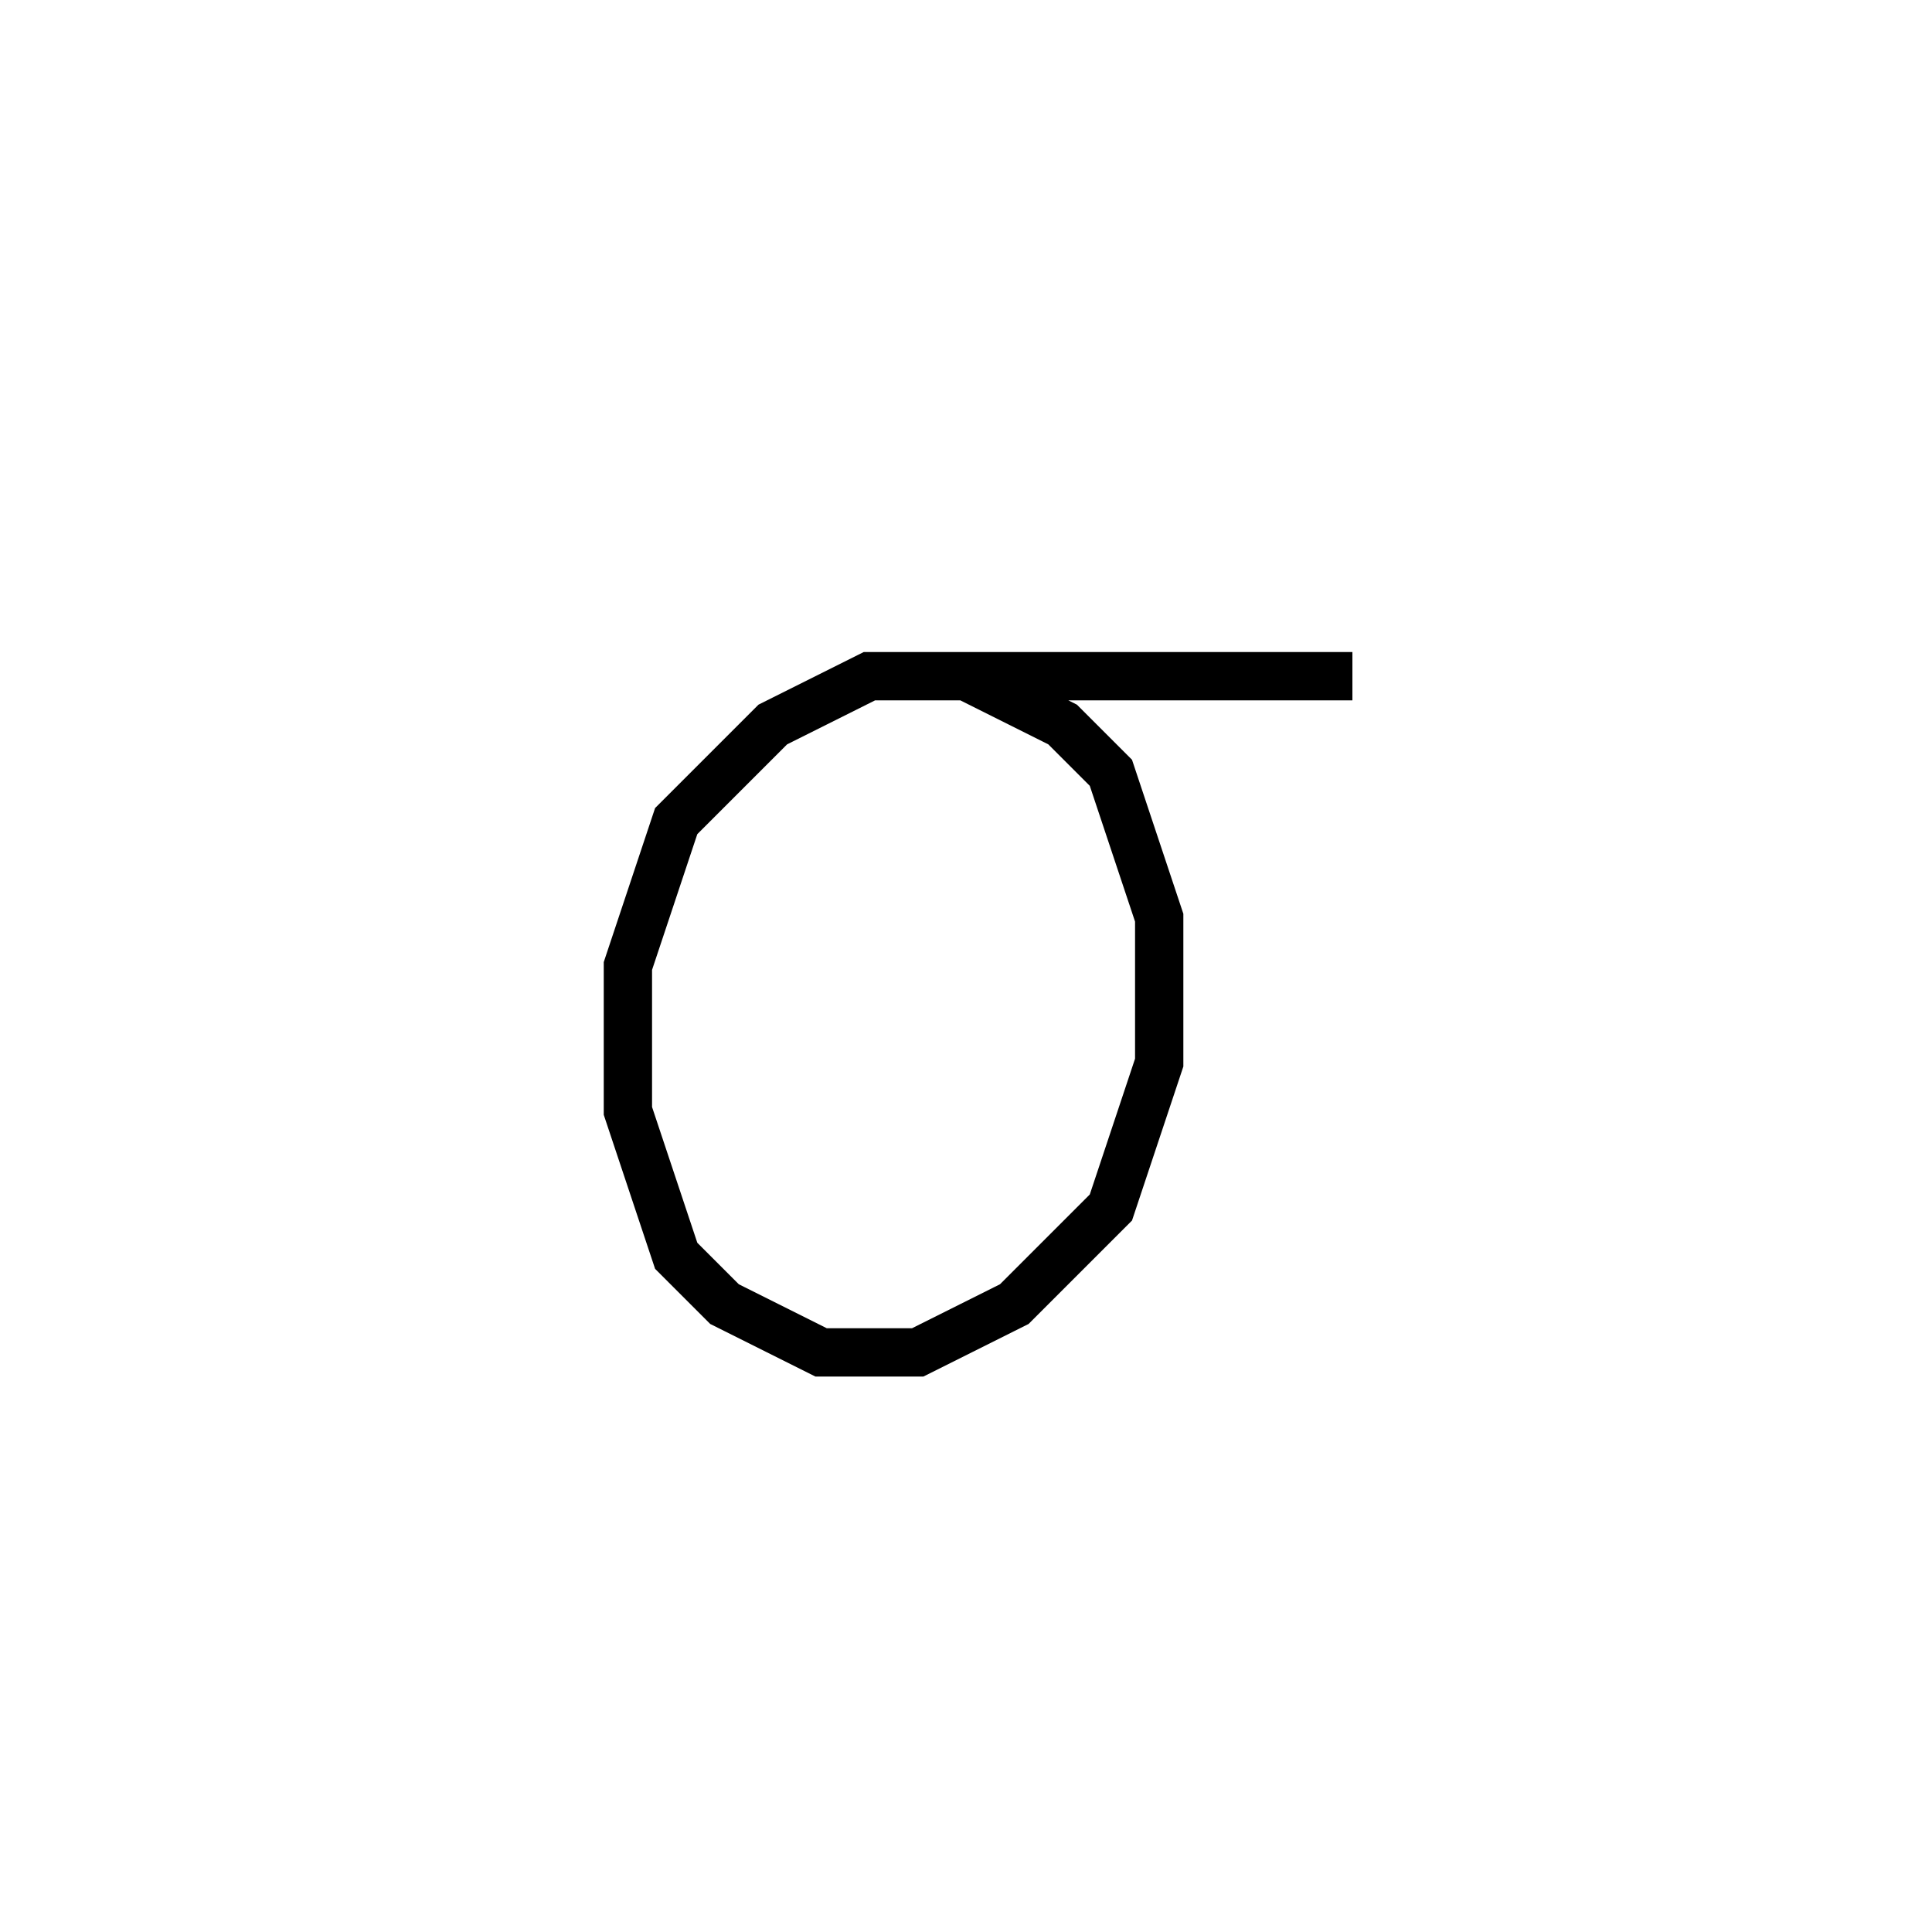 <svg xmlns='http://www.w3.org/2000/svg' 
xmlns:xlink='http://www.w3.org/1999/xlink' 
viewBox = '-19 -19 40 40' >
<path d = '
	M 9, -5
	L -1, -5
	L -3, -4
	L -5, -2
	L -6, 1
	L -6, 4
	L -5, 7
	L -4, 8
	L -2, 9
	L 0, 9
	L 2, 8
	L 4, 6
	L 5, 3
	L 5, 0
	L 4, -3
	L 3, -4
	L 1, -5

' fill='none' stroke='black' />
</svg>